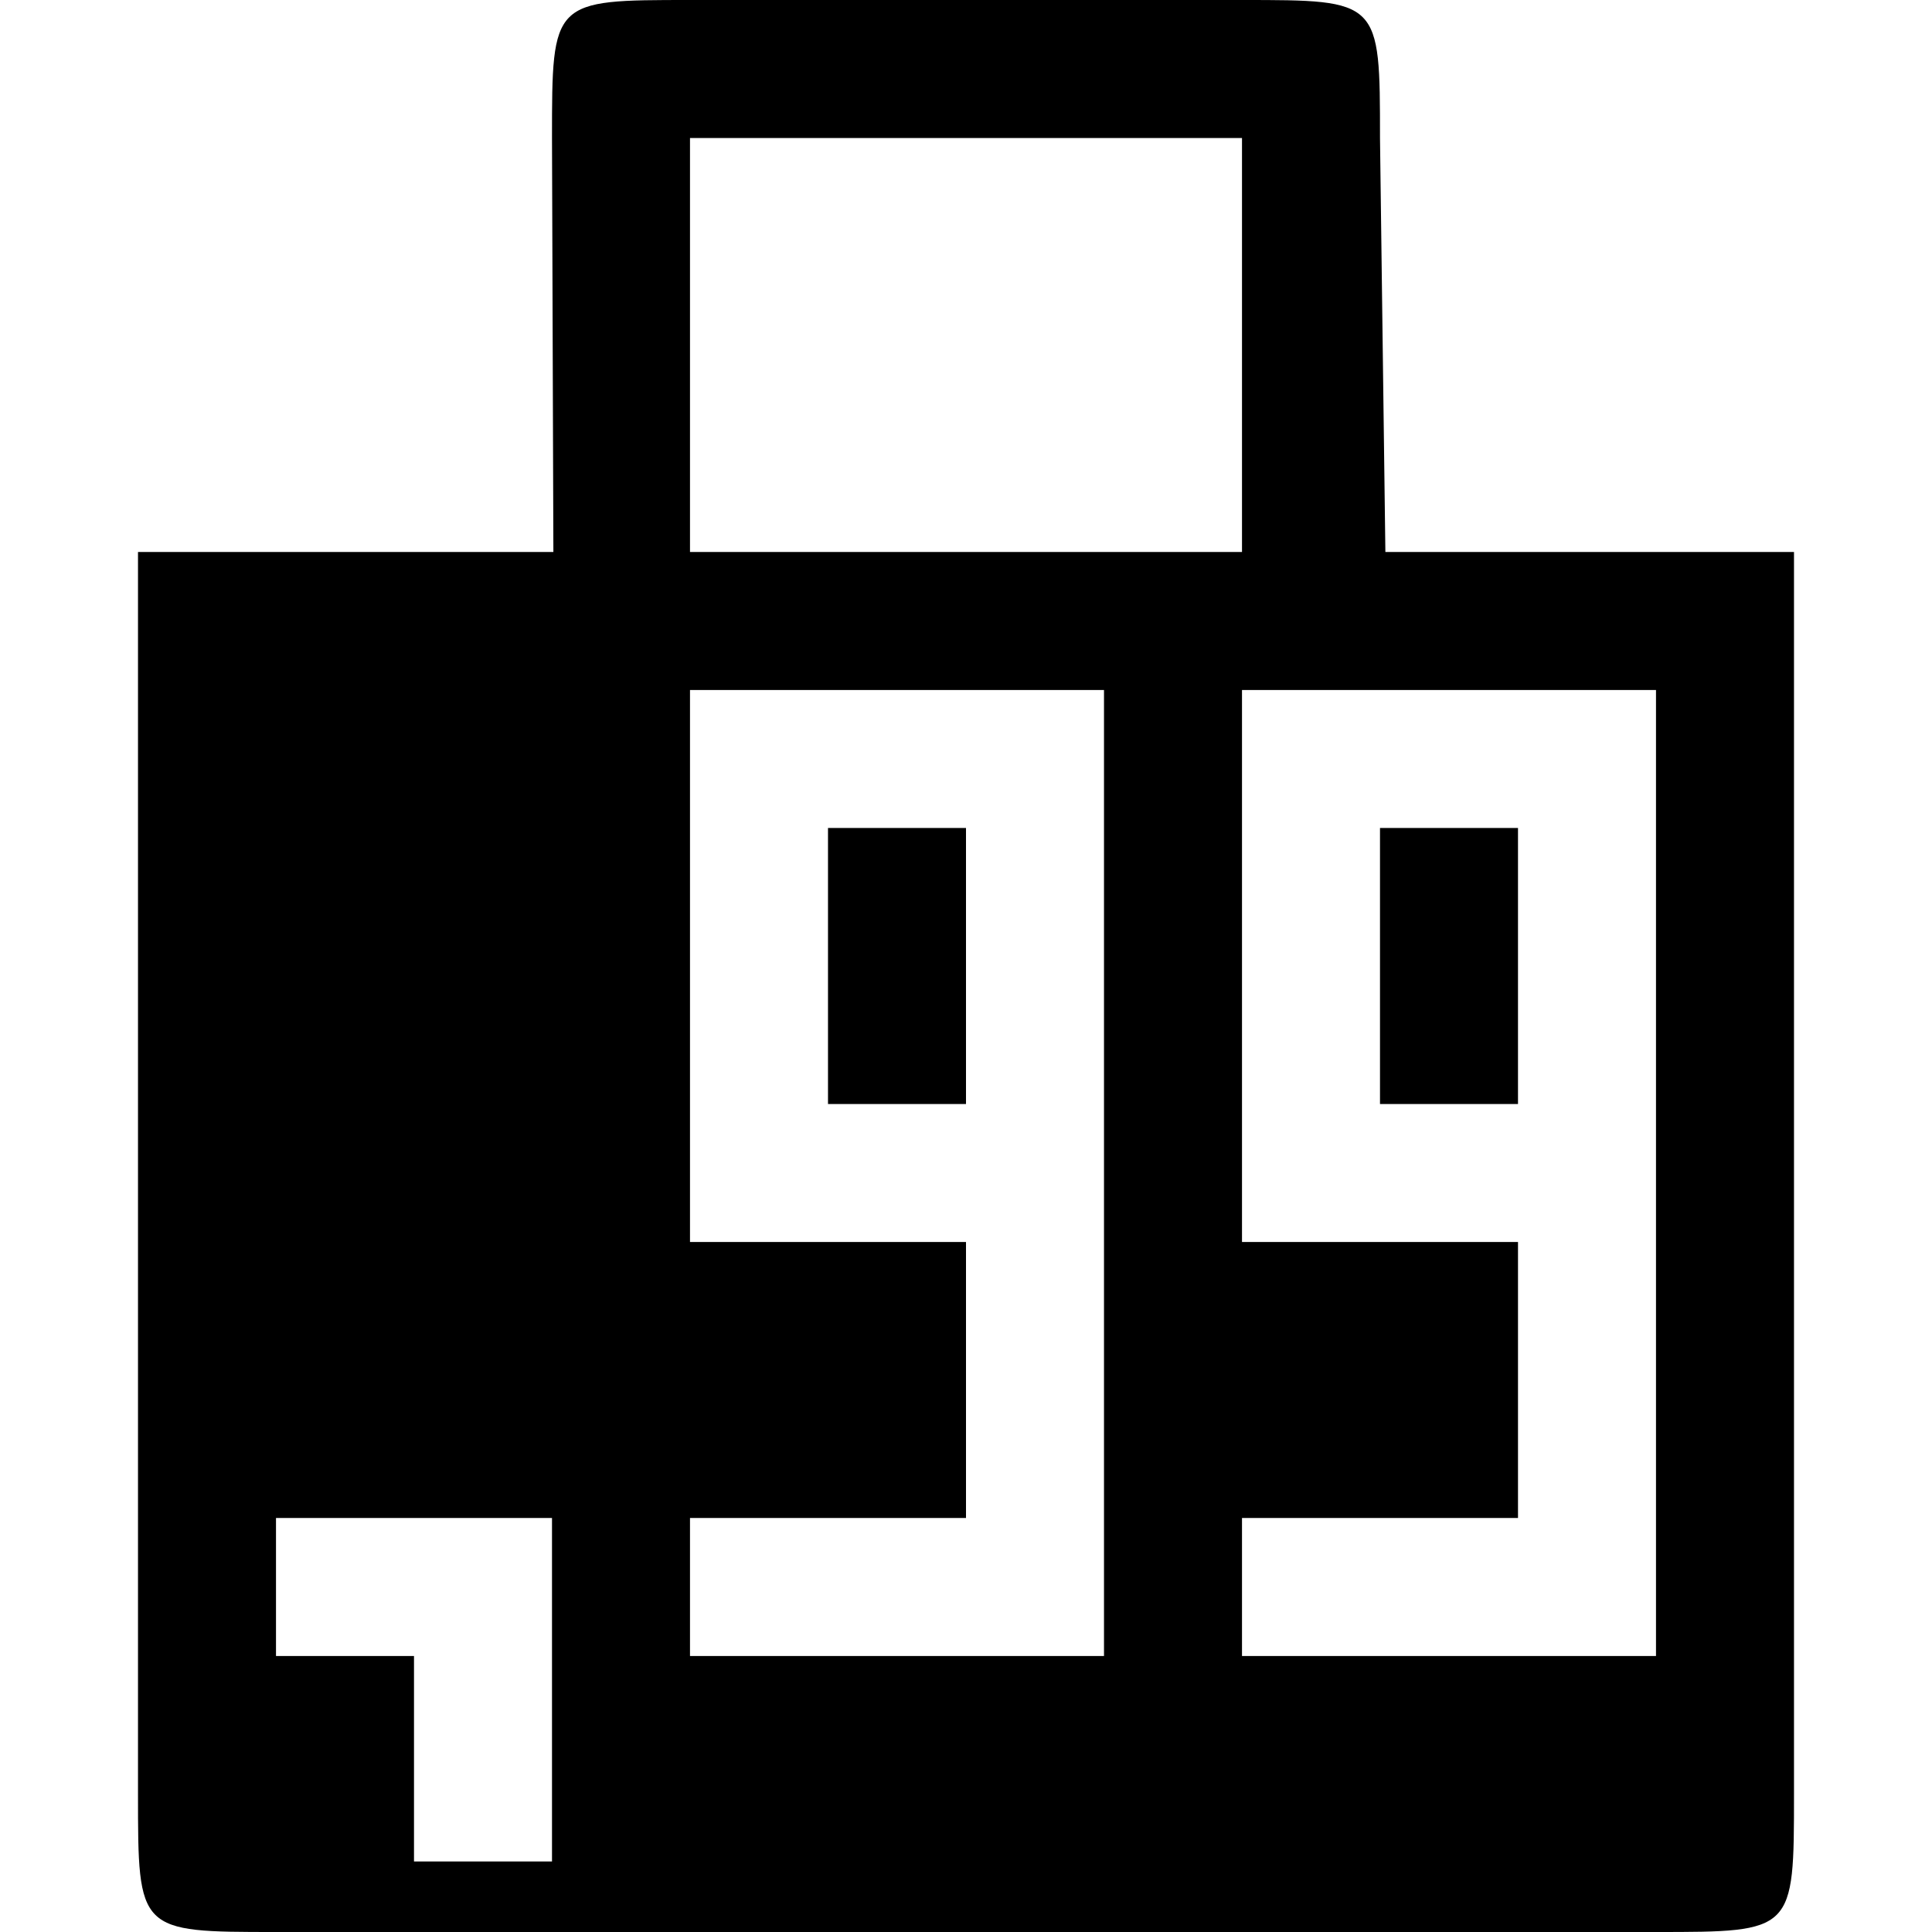 <?xml version="1.0" encoding="UTF-8"?>
<svg version="1.1" viewBox="0 0 14 14" xmlns="http://www.w3.org/2000/svg">
<rect width="14" height="14" fill="none" visibility="hidden"/>
<path d="m5 0c-1 0-1 0-1 1l0.01 3h-3.01v9c0 1 0 1 1 1h10c1 0 1 0 1-1v-9h-2.961l-0.039-3c0-1 0-1-1-1zm4 1v3h-4v-3zm-4 4h3v7h-3v-1h2v-2h-2zm4 0h3v7h-3v-1h2v-2h-2zm-3 1v2h1v-2zm4 0v2h1v-2zm-8 5h2v2.489h-1v-1.489h-1z"/>
</svg>
